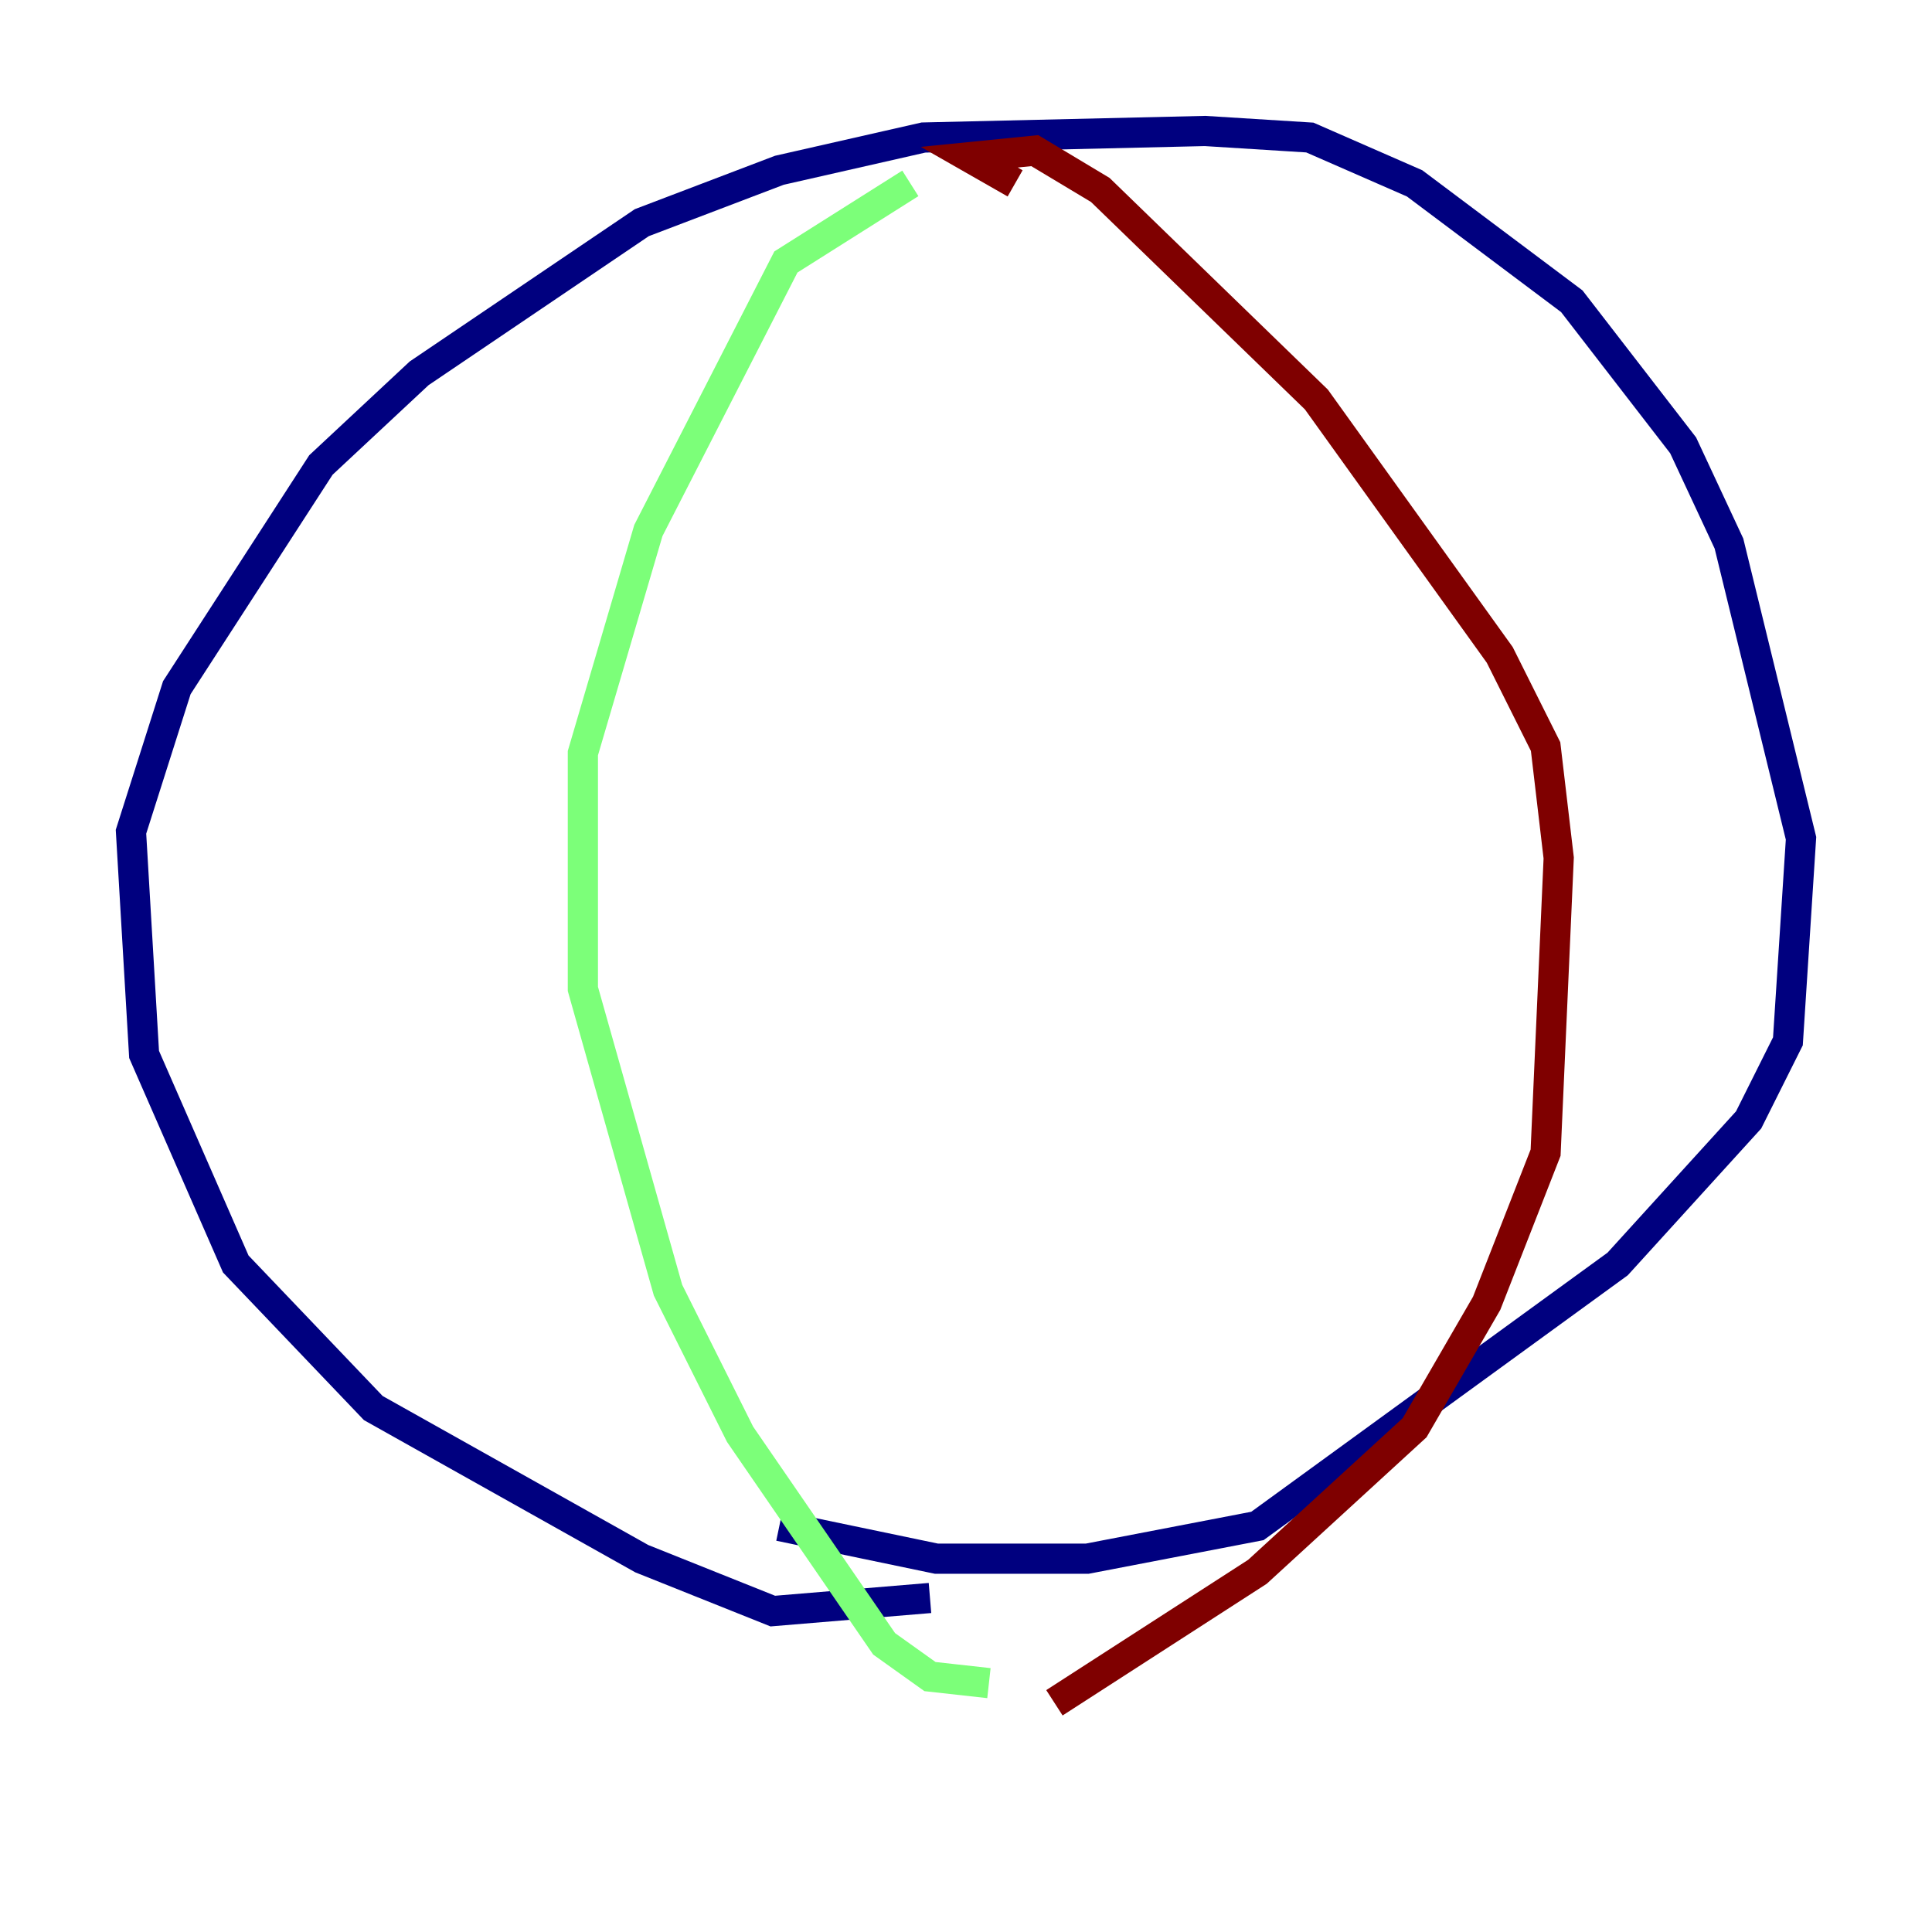 <?xml version="1.0" encoding="utf-8" ?>
<svg baseProfile="tiny" height="128" version="1.2" viewBox="0,0,128,128" width="128" xmlns="http://www.w3.org/2000/svg" xmlns:ev="http://www.w3.org/2001/xml-events" xmlns:xlink="http://www.w3.org/1999/xlink"><defs /><polyline fill="none" points="61.614,105.871 51.2,106.739 42.522,103.268 24.732,93.288 15.62,83.742 9.546,69.858 8.678,55.105 11.715,45.559 21.261,30.807 27.77,24.732 42.522,14.752 51.634,11.281 61.18,9.112 79.837,8.678 86.78,9.112 93.722,12.149 104.136,19.959 111.512,29.505 114.549,36.014 119.322,55.539 118.454,68.99 115.851,74.197 107.173,83.742 83.308,101.098 72.027,103.268 62.047,103.268 51.634,101.098" stroke="#00007f" stroke-width="2" /><polyline fill="none" points="60.312,12.149 52.068,17.356 42.956,35.146 38.617,49.898 38.617,65.519 44.258,85.478 49.031,95.024 58.576,108.909 61.614,111.078 65.519,111.512" stroke="#7cff79" stroke-width="2" /><polyline fill="none" points="67.254,12.149 64.217,10.414 68.556,9.98 72.895,12.583 87.214,26.468 99.363,43.39 102.4,49.464 103.268,56.841 102.4,76.366 98.495,86.346 93.722,94.59 83.308,104.136 69.858,112.814" stroke="#7f0000" stroke-width="2" /></svg>
